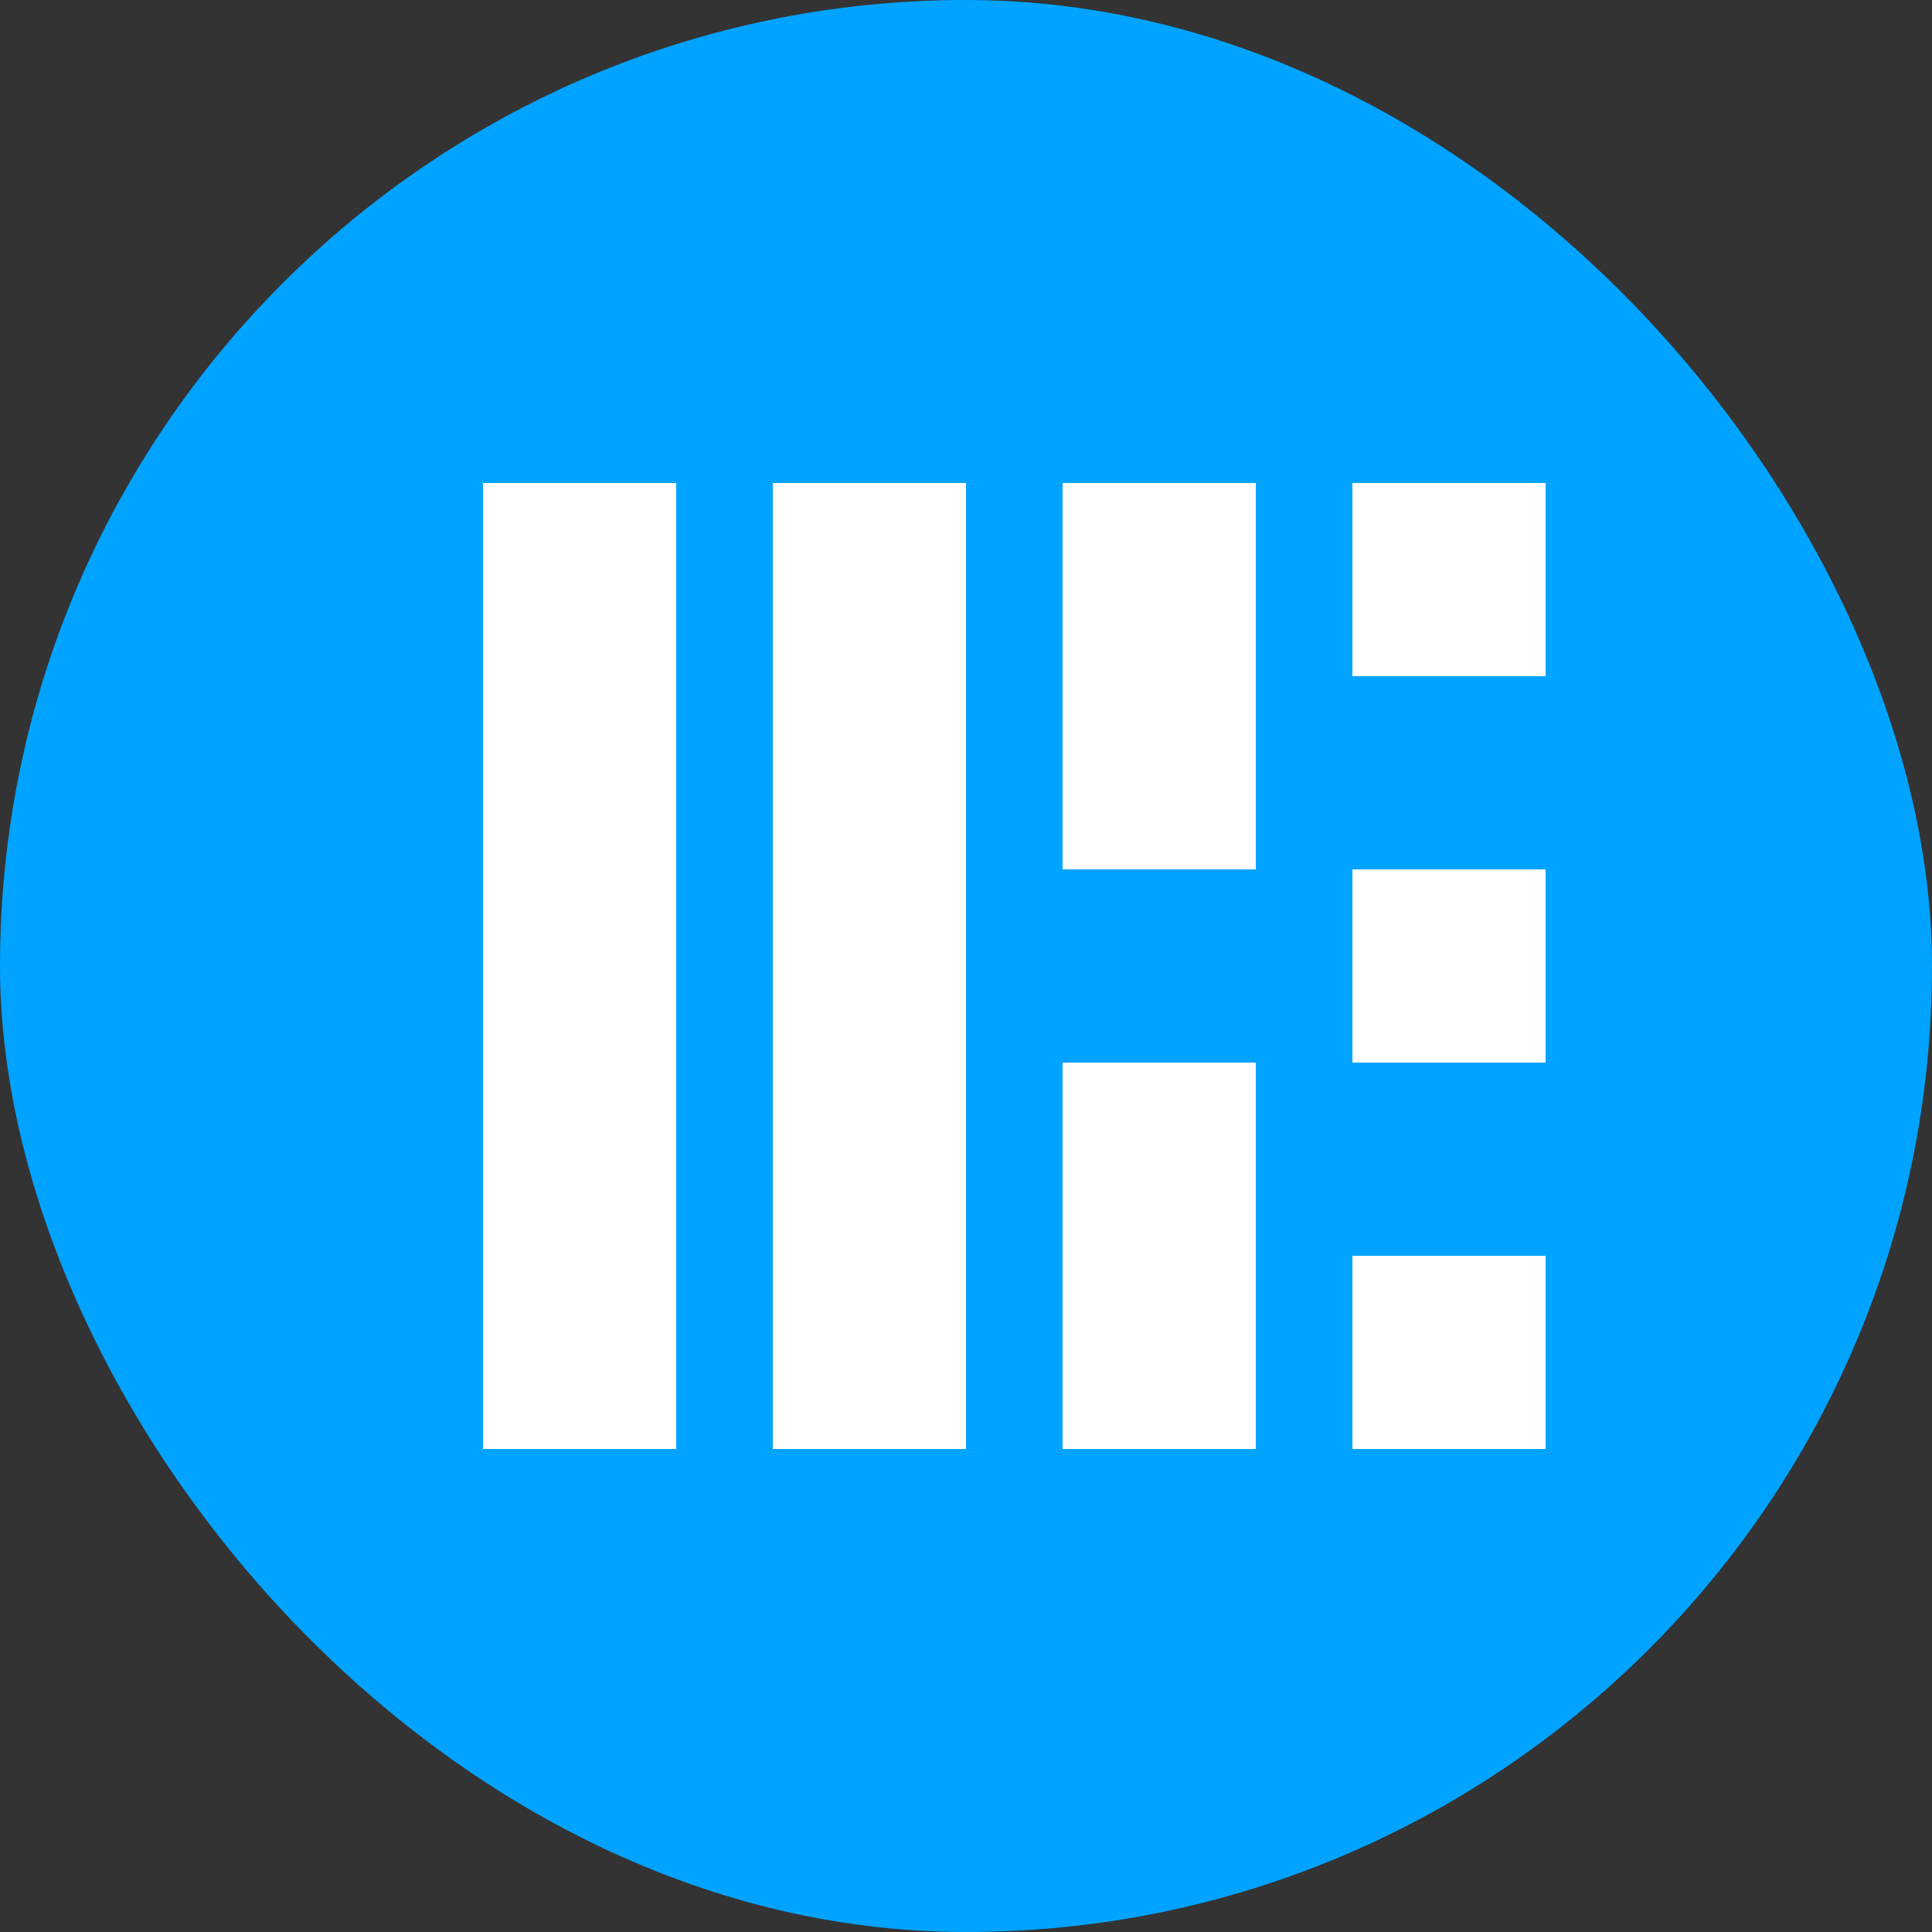 <svg width="40" height="40" viewBox="0 0 40 40" fill="none" xmlns="http://www.w3.org/2000/svg">
<rect x="0" y="0" width="40" height="40" fill="#333333" stroke="none"/>
<rect width="40" height="40" rx="20" fill="#00A3FF"/>
<path d="M10 10H14V30H10V10Z" fill="white"/>
<path d="M16 10H20V30H16V10Z" fill="white"/>
<path d="M22 10H26V18H22V10Z" fill="white"/>
<path d="M22 22H26V30H22V22Z" fill="white"/>
<path d="M28 10H32V14H28V10Z" fill="white"/>
<path d="M28 18H32V22H28V18Z" fill="white"/>
<path d="M28 26H32V30H28V26Z" fill="white"/>
</svg>
